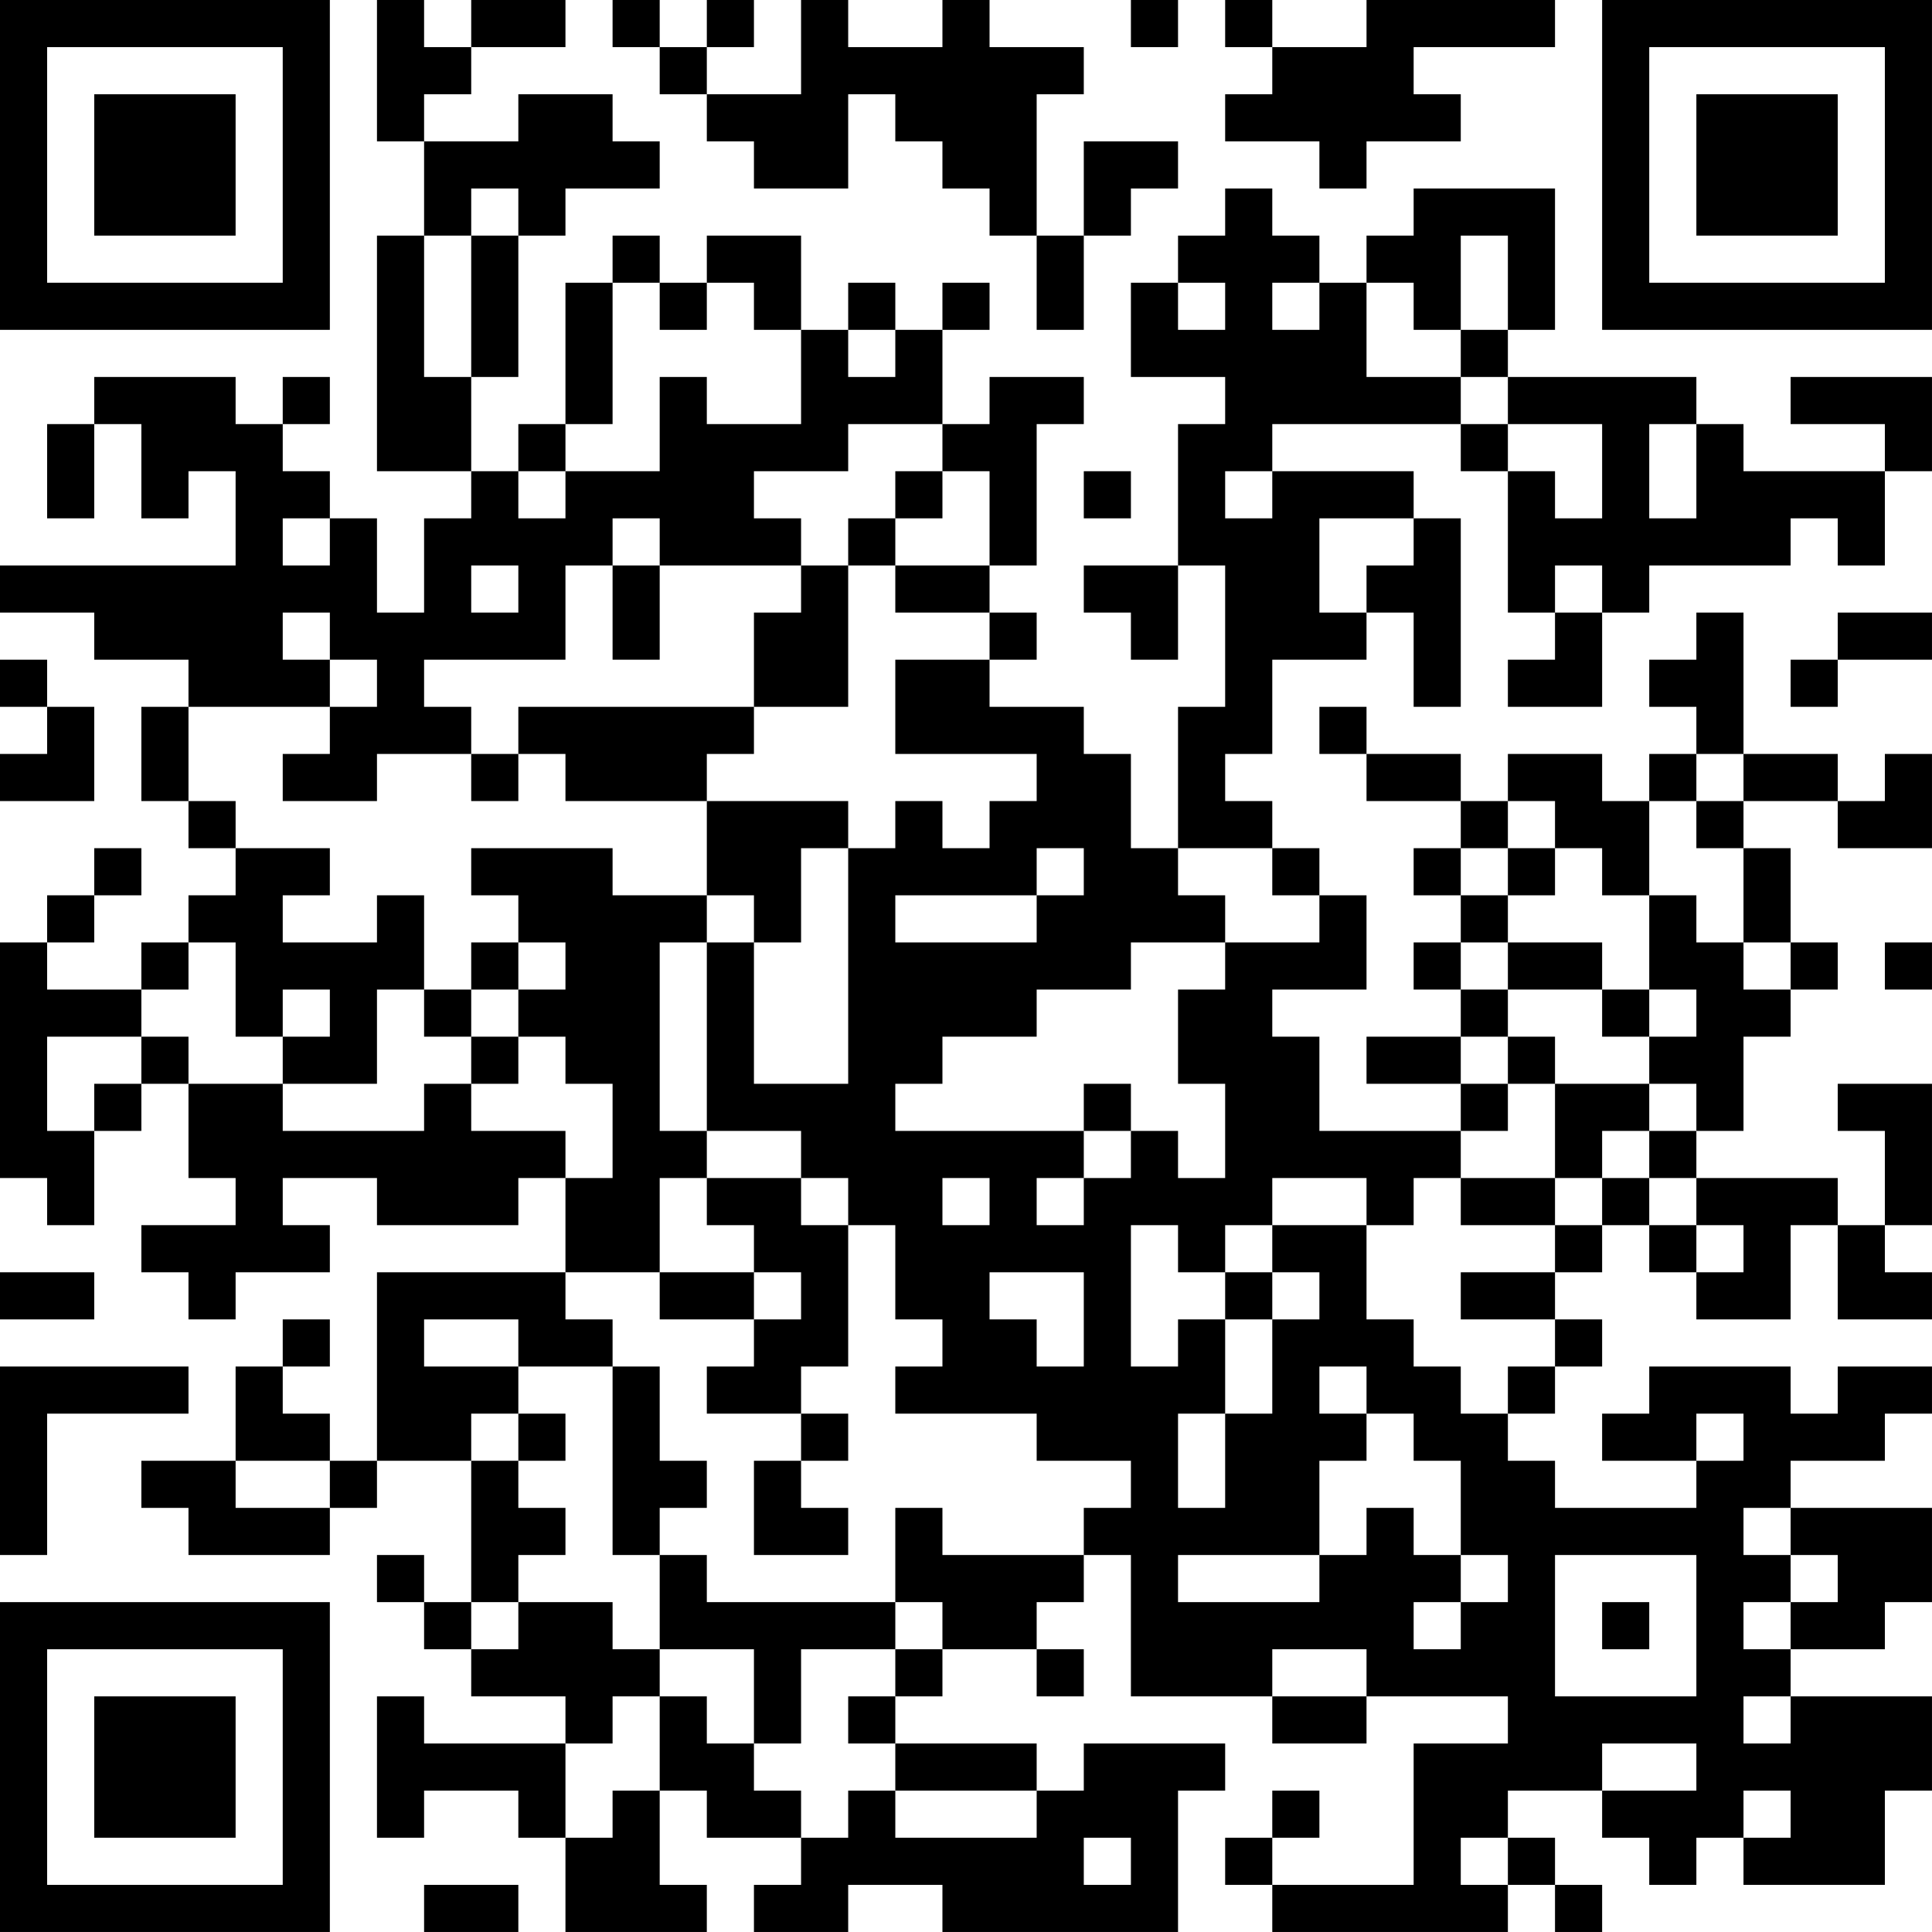 <?xml version="1.0" encoding="UTF-8"?>
<svg xmlns="http://www.w3.org/2000/svg" version="1.1" width="200" height="200" viewBox="0 0 200 200"><rect x="0" y="0" width="200" height="200" fill="#ffffff"/><g transform="scale(4.878)"><g transform="translate(0,0)"><path fill-rule="evenodd" d="M8 0L8 3L9 3L9 5L8 5L8 10L10 10L10 11L9 11L9 13L8 13L8 11L7 11L7 10L6 10L6 9L7 9L7 8L6 8L6 9L5 9L5 8L2 8L2 9L1 9L1 11L2 11L2 9L3 9L3 11L4 11L4 10L5 10L5 12L0 12L0 13L2 13L2 14L4 14L4 15L3 15L3 17L4 17L4 18L5 18L5 19L4 19L4 20L3 20L3 21L1 21L1 20L2 20L2 19L3 19L3 18L2 18L2 19L1 19L1 20L0 20L0 25L1 25L1 26L2 26L2 24L3 24L3 23L4 23L4 25L5 25L5 26L3 26L3 27L4 27L4 28L5 28L5 27L7 27L7 26L6 26L6 25L8 25L8 26L11 26L11 25L12 25L12 27L8 27L8 31L7 31L7 30L6 30L6 29L7 29L7 28L6 28L6 29L5 29L5 31L3 31L3 32L4 32L4 33L7 33L7 32L8 32L8 31L10 31L10 34L9 34L9 33L8 33L8 34L9 34L9 35L10 35L10 36L12 36L12 37L9 37L9 36L8 36L8 39L9 39L9 38L11 38L11 39L12 39L12 41L15 41L15 40L14 40L14 38L15 38L15 39L17 39L17 40L16 40L16 41L18 41L18 40L20 40L20 41L25 41L25 38L26 38L26 37L23 37L23 38L22 38L22 37L19 37L19 36L20 36L20 35L22 35L22 36L23 36L23 35L22 35L22 34L23 34L23 33L24 33L24 36L27 36L27 37L29 37L29 36L32 36L32 37L30 37L30 40L27 40L27 39L28 39L28 38L27 38L27 39L26 39L26 40L27 40L27 41L32 41L32 40L33 40L33 41L34 41L34 40L33 40L33 39L32 39L32 38L34 38L34 39L35 39L35 40L36 40L36 39L37 39L37 40L40 40L40 38L41 38L41 36L38 36L38 35L40 35L40 34L41 34L41 32L38 32L38 31L40 31L40 30L41 30L41 29L39 29L39 30L38 30L38 29L35 29L35 30L34 30L34 31L36 31L36 32L33 32L33 31L32 31L32 30L33 30L33 29L34 29L34 28L33 28L33 27L34 27L34 26L35 26L35 27L36 27L36 28L38 28L38 26L39 26L39 28L41 28L41 27L40 27L40 26L41 26L41 23L39 23L39 24L40 24L40 26L39 26L39 25L36 25L36 24L37 24L37 22L38 22L38 21L39 21L39 20L38 20L38 18L37 18L37 17L39 17L39 18L41 18L41 16L40 16L40 17L39 17L39 16L37 16L37 13L36 13L36 14L35 14L35 15L36 15L36 16L35 16L35 17L34 17L34 16L32 16L32 17L31 17L31 16L29 16L29 15L28 15L28 16L29 16L29 17L31 17L31 18L30 18L30 19L31 19L31 20L30 20L30 21L31 21L31 22L29 22L29 23L31 23L31 24L28 24L28 22L27 22L27 21L29 21L29 19L28 19L28 18L27 18L27 17L26 17L26 16L27 16L27 14L29 14L29 13L30 13L30 15L31 15L31 11L30 11L30 10L27 10L27 9L31 9L31 10L32 10L32 13L33 13L33 14L32 14L32 15L34 15L34 13L35 13L35 12L38 12L38 11L39 11L39 12L40 12L40 10L41 10L41 8L38 8L38 9L40 9L40 10L37 10L37 9L36 9L36 8L32 8L32 7L33 7L33 4L30 4L30 5L29 5L29 6L28 6L28 5L27 5L27 4L26 4L26 5L25 5L25 6L24 6L24 8L26 8L26 9L25 9L25 12L23 12L23 13L24 13L24 14L25 14L25 12L26 12L26 15L25 15L25 18L24 18L24 16L23 16L23 15L21 15L21 14L22 14L22 13L21 13L21 12L22 12L22 9L23 9L23 8L21 8L21 9L20 9L20 7L21 7L21 6L20 6L20 7L19 7L19 6L18 6L18 7L17 7L17 5L15 5L15 6L14 6L14 5L13 5L13 6L12 6L12 9L11 9L11 10L10 10L10 8L11 8L11 5L12 5L12 4L14 4L14 3L13 3L13 2L11 2L11 3L9 3L9 2L10 2L10 1L12 1L12 0L10 0L10 1L9 1L9 0ZM13 0L13 1L14 1L14 2L15 2L15 3L16 3L16 4L18 4L18 2L19 2L19 3L20 3L20 4L21 4L21 5L22 5L22 7L23 7L23 5L24 5L24 4L25 4L25 3L23 3L23 5L22 5L22 2L23 2L23 1L21 1L21 0L20 0L20 1L18 1L18 0L17 0L17 2L15 2L15 1L16 1L16 0L15 0L15 1L14 1L14 0ZM24 0L24 1L25 1L25 0ZM26 0L26 1L27 1L27 2L26 2L26 3L28 3L28 4L29 4L29 3L31 3L31 2L30 2L30 1L33 1L33 0L29 0L29 1L27 1L27 0ZM10 4L10 5L9 5L9 8L10 8L10 5L11 5L11 4ZM31 5L31 7L30 7L30 6L29 6L29 8L31 8L31 9L32 9L32 10L33 10L33 11L34 11L34 9L32 9L32 8L31 8L31 7L32 7L32 5ZM13 6L13 9L12 9L12 10L11 10L11 11L12 11L12 10L14 10L14 8L15 8L15 9L17 9L17 7L16 7L16 6L15 6L15 7L14 7L14 6ZM25 6L25 7L26 7L26 6ZM27 6L27 7L28 7L28 6ZM18 7L18 8L19 8L19 7ZM18 9L18 10L16 10L16 11L17 11L17 12L14 12L14 11L13 11L13 12L12 12L12 14L9 14L9 15L10 15L10 16L8 16L8 17L6 17L6 16L7 16L7 15L8 15L8 14L7 14L7 13L6 13L6 14L7 14L7 15L4 15L4 17L5 17L5 18L7 18L7 19L6 19L6 20L8 20L8 19L9 19L9 21L8 21L8 23L6 23L6 22L7 22L7 21L6 21L6 22L5 22L5 20L4 20L4 21L3 21L3 22L1 22L1 24L2 24L2 23L3 23L3 22L4 22L4 23L6 23L6 24L9 24L9 23L10 23L10 24L12 24L12 25L13 25L13 23L12 23L12 22L11 22L11 21L12 21L12 20L11 20L11 19L10 19L10 18L13 18L13 19L15 19L15 20L14 20L14 24L15 24L15 25L14 25L14 27L12 27L12 28L13 28L13 29L11 29L11 28L9 28L9 29L11 29L11 30L10 30L10 31L11 31L11 32L12 32L12 33L11 33L11 34L10 34L10 35L11 35L11 34L13 34L13 35L14 35L14 36L13 36L13 37L12 37L12 39L13 39L13 38L14 38L14 36L15 36L15 37L16 37L16 38L17 38L17 39L18 39L18 38L19 38L19 39L22 39L22 38L19 38L19 37L18 37L18 36L19 36L19 35L20 35L20 34L19 34L19 32L20 32L20 33L23 33L23 32L24 32L24 31L22 31L22 30L19 30L19 29L20 29L20 28L19 28L19 26L18 26L18 25L17 25L17 24L15 24L15 20L16 20L16 23L18 23L18 18L19 18L19 17L20 17L20 18L21 18L21 17L22 17L22 16L19 16L19 14L21 14L21 13L19 13L19 12L21 12L21 10L20 10L20 9ZM35 9L35 11L36 11L36 9ZM19 10L19 11L18 11L18 12L17 12L17 13L16 13L16 15L11 15L11 16L10 16L10 17L11 17L11 16L12 16L12 17L15 17L15 19L16 19L16 20L17 20L17 18L18 18L18 17L15 17L15 16L16 16L16 15L18 15L18 12L19 12L19 11L20 11L20 10ZM23 10L23 11L24 11L24 10ZM26 10L26 11L27 11L27 10ZM6 11L6 12L7 12L7 11ZM28 11L28 13L29 13L29 12L30 12L30 11ZM10 12L10 13L11 13L11 12ZM13 12L13 14L14 14L14 12ZM33 12L33 13L34 13L34 12ZM39 13L39 14L38 14L38 15L39 15L39 14L41 14L41 13ZM0 14L0 15L1 15L1 16L0 16L0 17L2 17L2 15L1 15L1 14ZM36 16L36 17L35 17L35 19L34 19L34 18L33 18L33 17L32 17L32 18L31 18L31 19L32 19L32 20L31 20L31 21L32 21L32 22L31 22L31 23L32 23L32 24L31 24L31 25L30 25L30 26L29 26L29 25L27 25L27 26L26 26L26 27L25 27L25 26L24 26L24 29L25 29L25 28L26 28L26 30L25 30L25 32L26 32L26 30L27 30L27 28L28 28L28 27L27 27L27 26L29 26L29 28L30 28L30 29L31 29L31 30L32 30L32 29L33 29L33 28L31 28L31 27L33 27L33 26L34 26L34 25L35 25L35 26L36 26L36 27L37 27L37 26L36 26L36 25L35 25L35 24L36 24L36 23L35 23L35 22L36 22L36 21L35 21L35 19L36 19L36 20L37 20L37 21L38 21L38 20L37 20L37 18L36 18L36 17L37 17L37 16ZM22 18L22 19L19 19L19 20L22 20L22 19L23 19L23 18ZM25 18L25 19L26 19L26 20L24 20L24 21L22 21L22 22L20 22L20 23L19 23L19 24L23 24L23 25L22 25L22 26L23 26L23 25L24 25L24 24L25 24L25 25L26 25L26 23L25 23L25 21L26 21L26 20L28 20L28 19L27 19L27 18ZM32 18L32 19L33 19L33 18ZM10 20L10 21L9 21L9 22L10 22L10 23L11 23L11 22L10 22L10 21L11 21L11 20ZM32 20L32 21L34 21L34 22L35 22L35 21L34 21L34 20ZM40 20L40 21L41 21L41 20ZM32 22L32 23L33 23L33 25L31 25L31 26L33 26L33 25L34 25L34 24L35 24L35 23L33 23L33 22ZM23 23L23 24L24 24L24 23ZM15 25L15 26L16 26L16 27L14 27L14 28L16 28L16 29L15 29L15 30L17 30L17 31L16 31L16 33L18 33L18 32L17 32L17 31L18 31L18 30L17 30L17 29L18 29L18 26L17 26L17 25ZM20 25L20 26L21 26L21 25ZM0 27L0 28L2 28L2 27ZM16 27L16 28L17 28L17 27ZM21 27L21 28L22 28L22 29L23 29L23 27ZM26 27L26 28L27 28L27 27ZM0 29L0 33L1 33L1 30L4 30L4 29ZM13 29L13 33L14 33L14 35L16 35L16 37L17 37L17 35L19 35L19 34L15 34L15 33L14 33L14 32L15 32L15 31L14 31L14 29ZM28 29L28 30L29 30L29 31L28 31L28 33L25 33L25 34L28 34L28 33L29 33L29 32L30 32L30 33L31 33L31 34L30 34L30 35L31 35L31 34L32 34L32 33L31 33L31 31L30 31L30 30L29 30L29 29ZM11 30L11 31L12 31L12 30ZM36 30L36 31L37 31L37 30ZM5 31L5 32L7 32L7 31ZM37 32L37 33L38 33L38 34L37 34L37 35L38 35L38 34L39 34L39 33L38 33L38 32ZM33 33L33 36L36 36L36 33ZM34 34L34 35L35 35L35 34ZM27 35L27 36L29 36L29 35ZM37 36L37 37L38 37L38 36ZM34 37L34 38L36 38L36 37ZM37 38L37 39L38 39L38 38ZM23 39L23 40L24 40L24 39ZM31 39L31 40L32 40L32 39ZM9 40L9 41L11 41L11 40ZM0 0L0 7L7 7L7 0ZM1 1L1 6L6 6L6 1ZM2 2L2 5L5 5L5 2ZM34 0L34 7L41 7L41 0ZM35 1L35 6L40 6L40 1ZM36 2L36 5L39 5L39 2ZM0 34L0 41L7 41L7 34ZM1 35L1 40L6 40L6 35ZM2 36L2 39L5 39L5 36Z" fill="#000000"/></g></g></svg>
